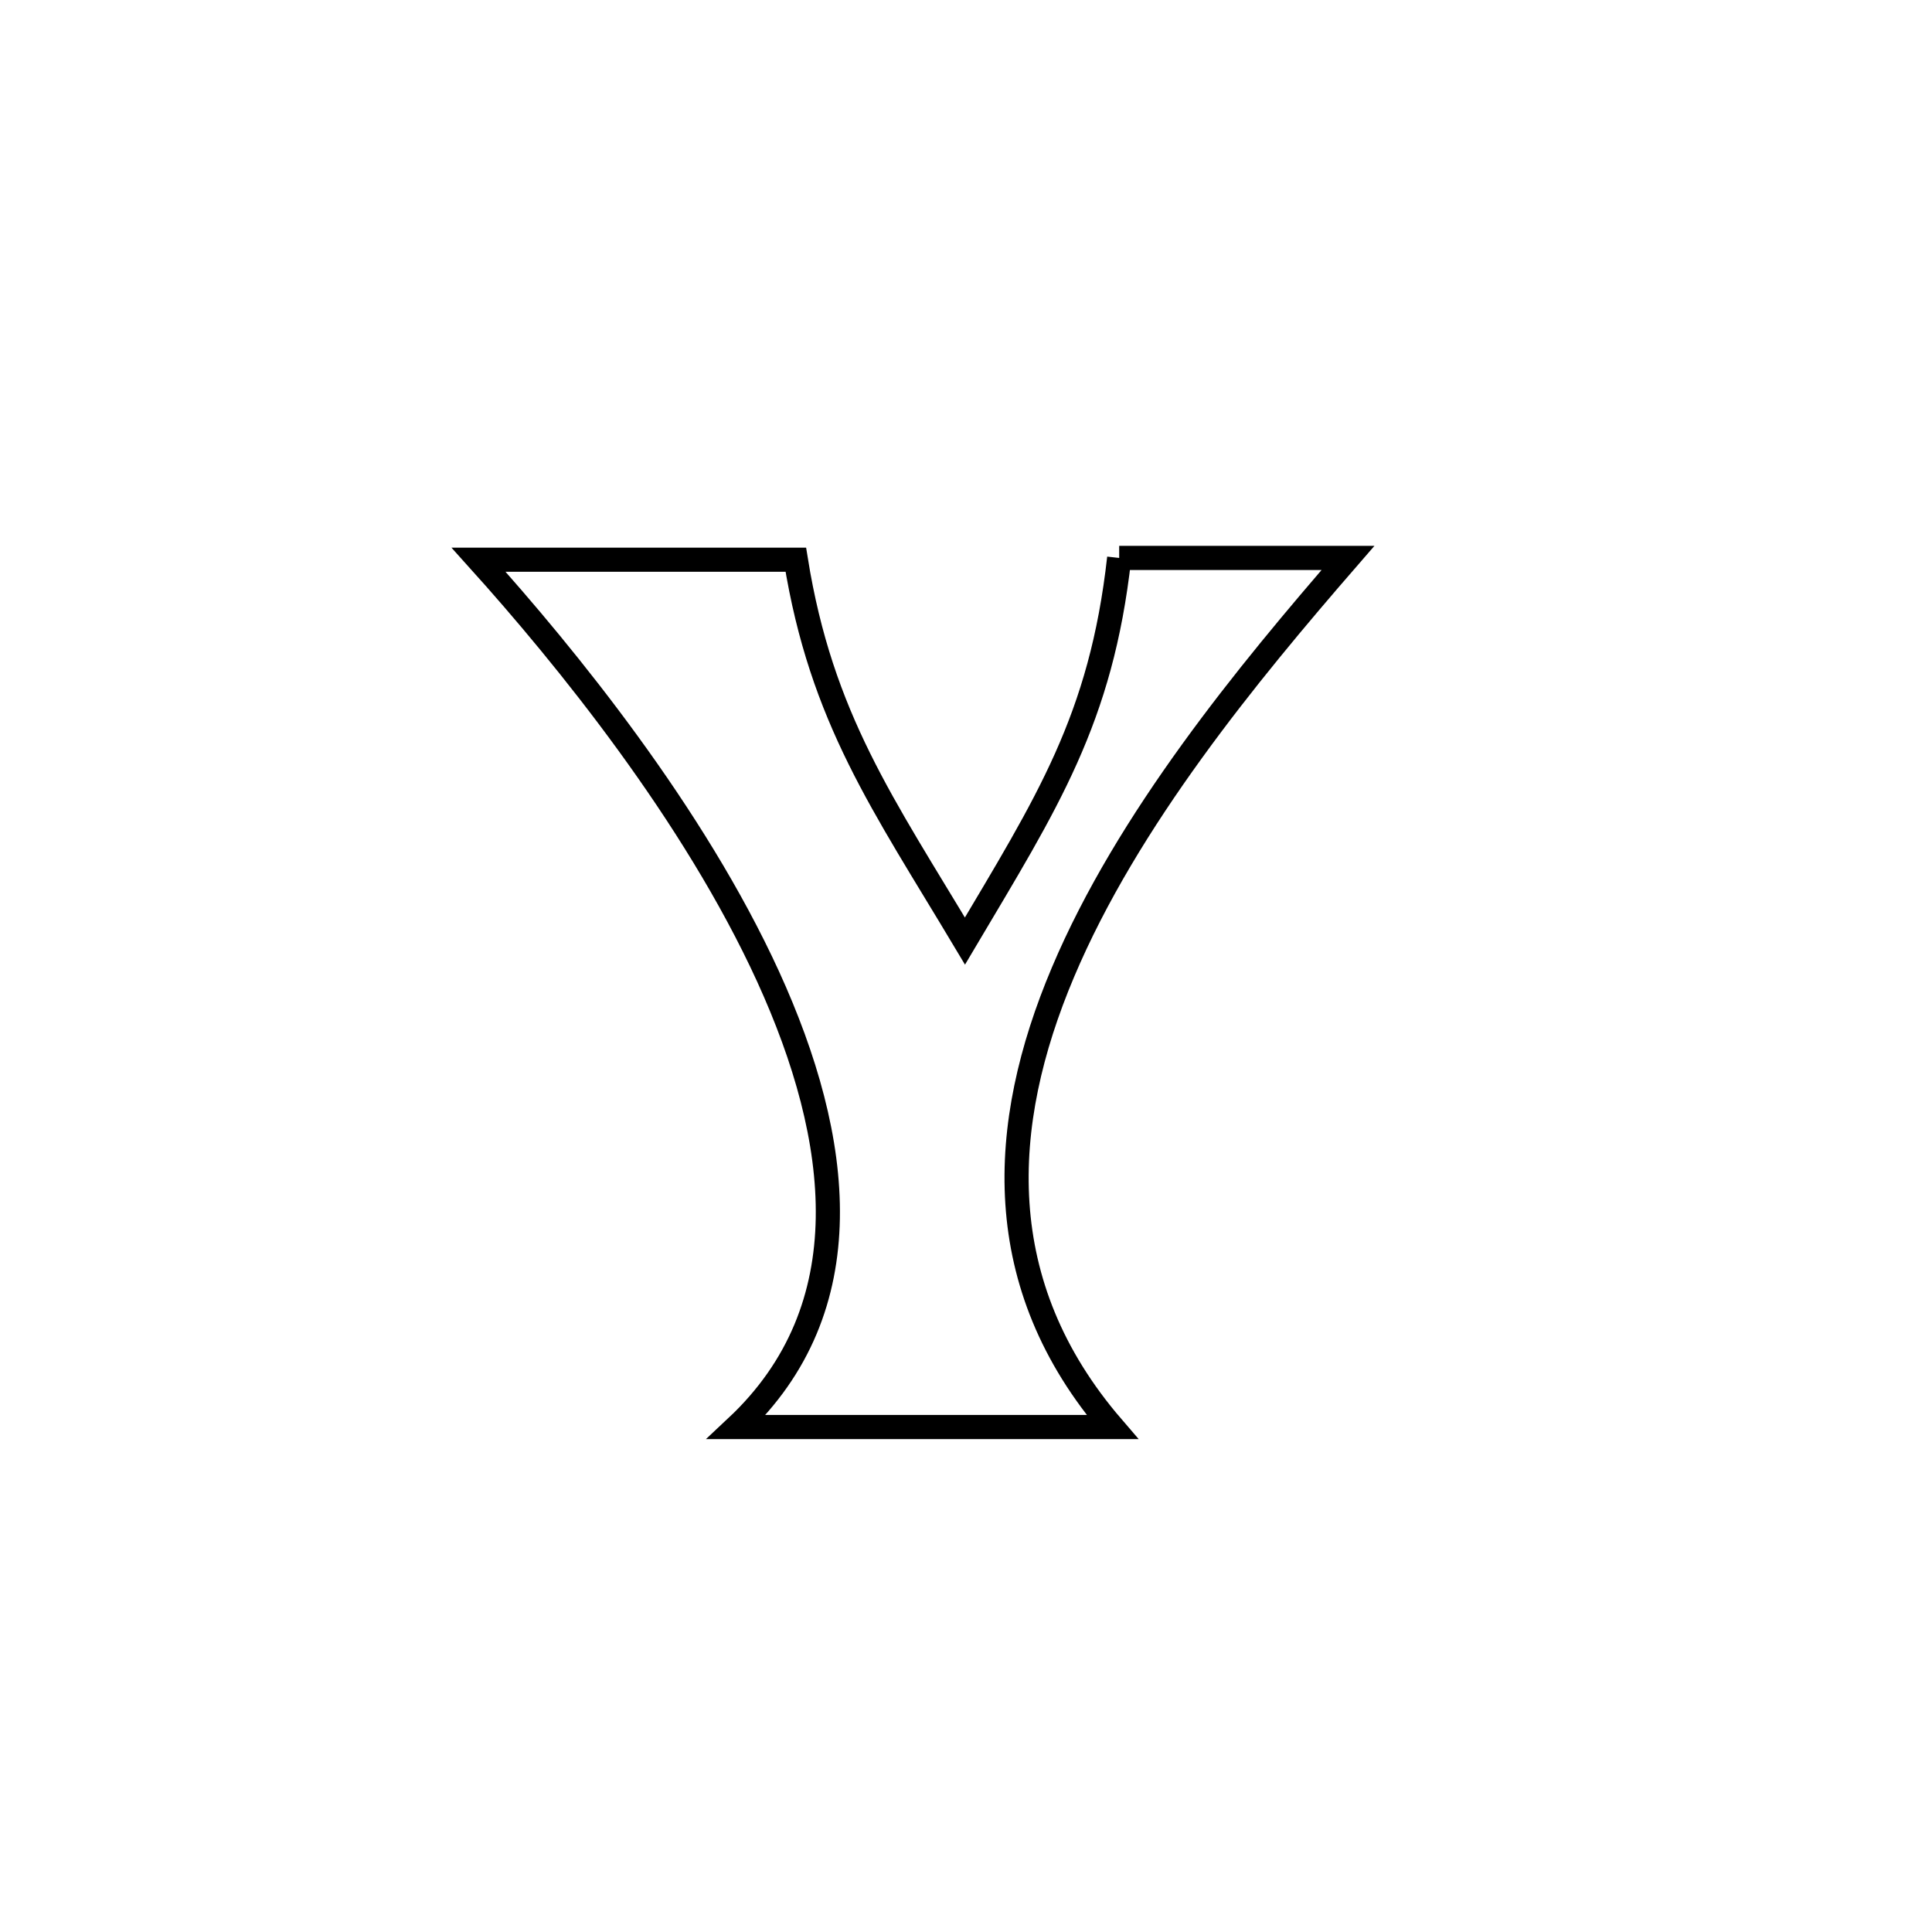 <svg xmlns="http://www.w3.org/2000/svg" viewBox="0.0 0.0 24.0 24.0" height="200px" width="200px"><path fill="none" stroke="black" stroke-width=".3" stroke-opacity="1.0"  filling="0" d="M13.903 6.931 L13.903 6.931 C14.85 6.931 15.798 6.931 16.745 6.931 L16.745 6.931 C15.499 8.367 14.005 10.181 13.204 12.079 C12.402 13.976 12.294 15.957 13.818 17.727 L13.818 17.727 C12.262 17.727 10.705 17.727 9.149 17.727 L9.149 17.727 C10.726 16.249 10.466 14.156 9.542 12.132 C8.617 10.109 7.027 8.154 5.945 6.953 L5.945 6.953 C7.259 6.953 8.572 6.953 9.886 6.953 L9.886 6.953 C10.203 8.924 10.972 9.992 11.987 11.69 L11.987 11.69 C13.007 9.97 13.679 8.939 13.903 6.931 L13.903 6.931"></path></svg>